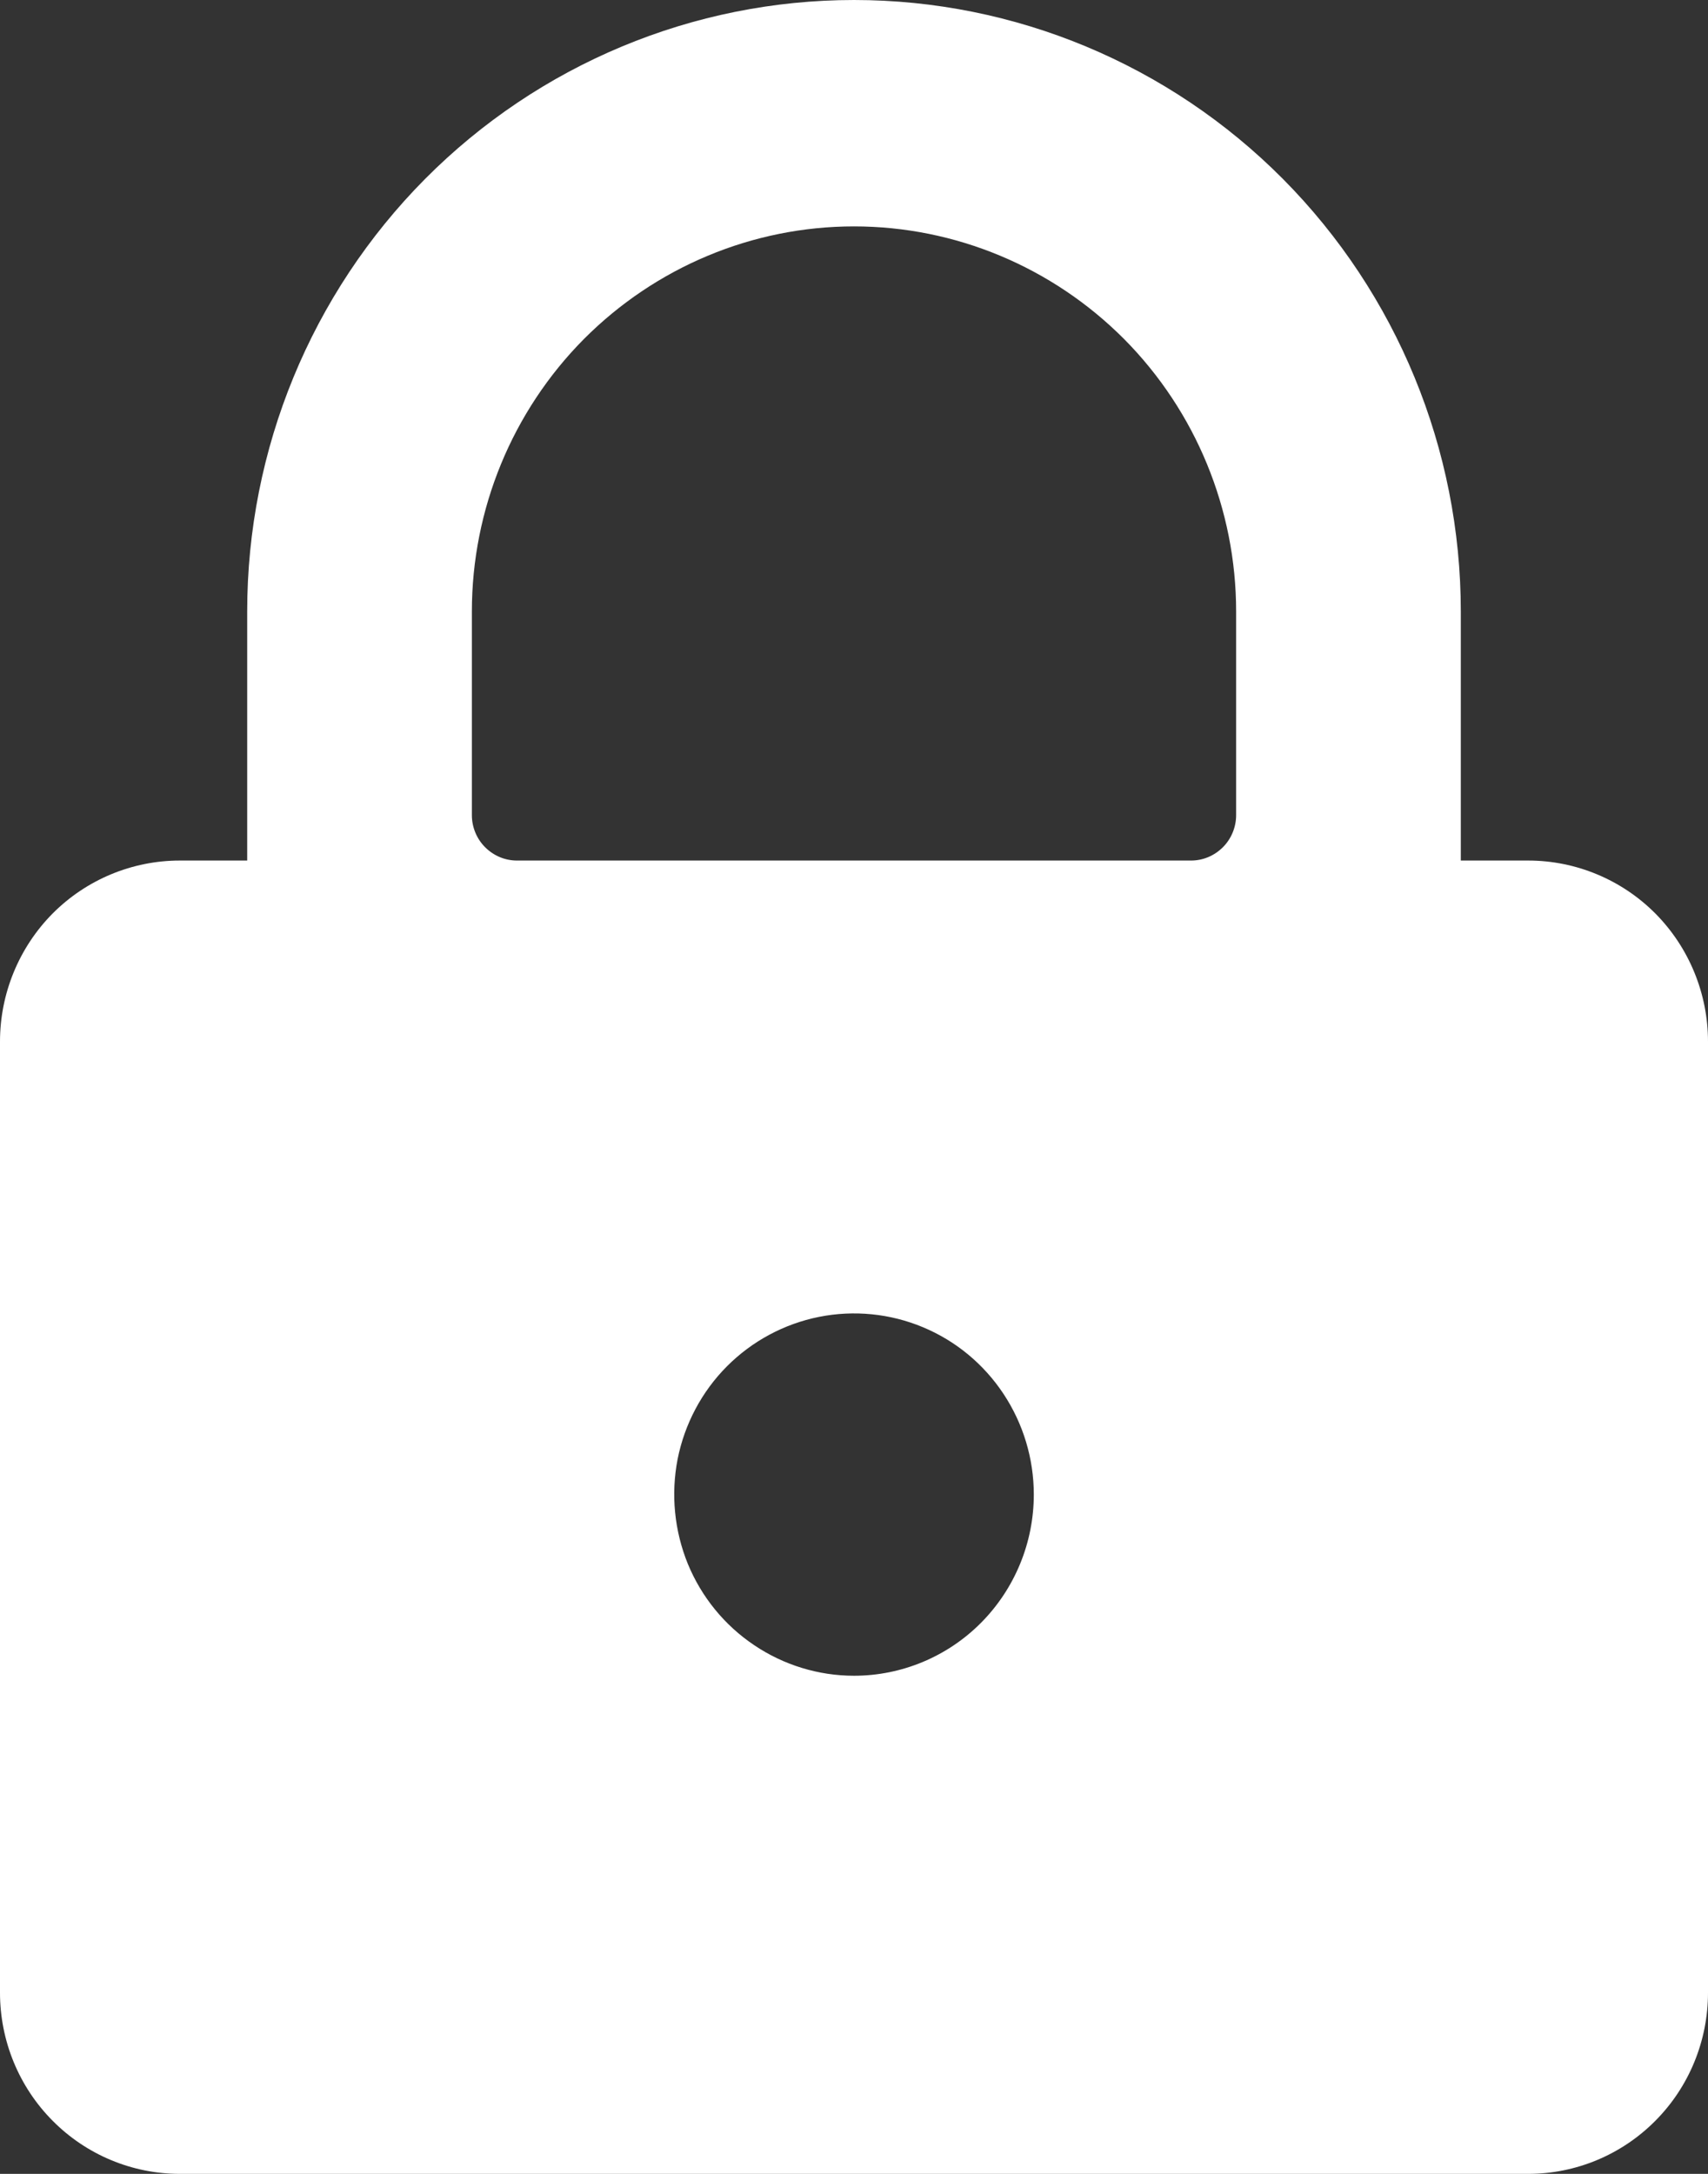 <svg width="11" height="14" viewBox="0 0 11 14" fill="none" xmlns="http://www.w3.org/2000/svg">
<rect x="0" y="0" width="11" height="14" fill="#333333" stroke="none"/>
<path d="M9.842 5.542H9.408V3.938C9.408 2.893 8.996 1.892 8.263 1.153C7.53 0.415 6.536 0 5.5 0C4.464 0 3.47 0.415 2.737 1.153C2.004 1.892 1.592 2.893 1.592 3.938V5.542H1.158C0.851 5.542 0.556 5.665 0.339 5.883C0.122 6.102 0 6.399 0 6.708V12.833C0 13.143 0.122 13.44 0.339 13.658C0.556 13.877 0.851 14 1.158 14H9.842C10.149 14 10.444 13.877 10.661 13.658C10.878 13.44 11 13.143 11 12.833V6.708C11 6.399 10.878 6.102 10.661 5.883C10.444 5.665 10.149 5.542 9.842 5.542ZM5.5 10.792C5.271 10.792 5.047 10.723 4.857 10.595C4.666 10.467 4.518 10.285 4.43 10.072C4.343 9.858 4.32 9.624 4.364 9.397C4.409 9.171 4.519 8.963 4.681 8.8C4.843 8.637 5.05 8.526 5.274 8.481C5.499 8.436 5.732 8.459 5.943 8.547C6.155 8.635 6.336 8.785 6.463 8.977C6.59 9.169 6.658 9.394 6.658 9.625C6.658 9.934 6.536 10.231 6.319 10.45C6.102 10.669 5.807 10.792 5.5 10.792ZM7.961 5.25C7.961 5.327 7.93 5.402 7.876 5.456C7.821 5.511 7.748 5.542 7.671 5.542H3.329C3.252 5.542 3.179 5.511 3.124 5.456C3.07 5.402 3.039 5.327 3.039 5.25V3.938C3.039 3.28 3.299 2.649 3.76 2.184C4.222 1.72 4.847 1.458 5.5 1.458C6.153 1.458 6.778 1.72 7.24 2.184C7.701 2.649 7.961 3.28 7.961 3.938V5.25Z" fill="white"/>
</svg>
